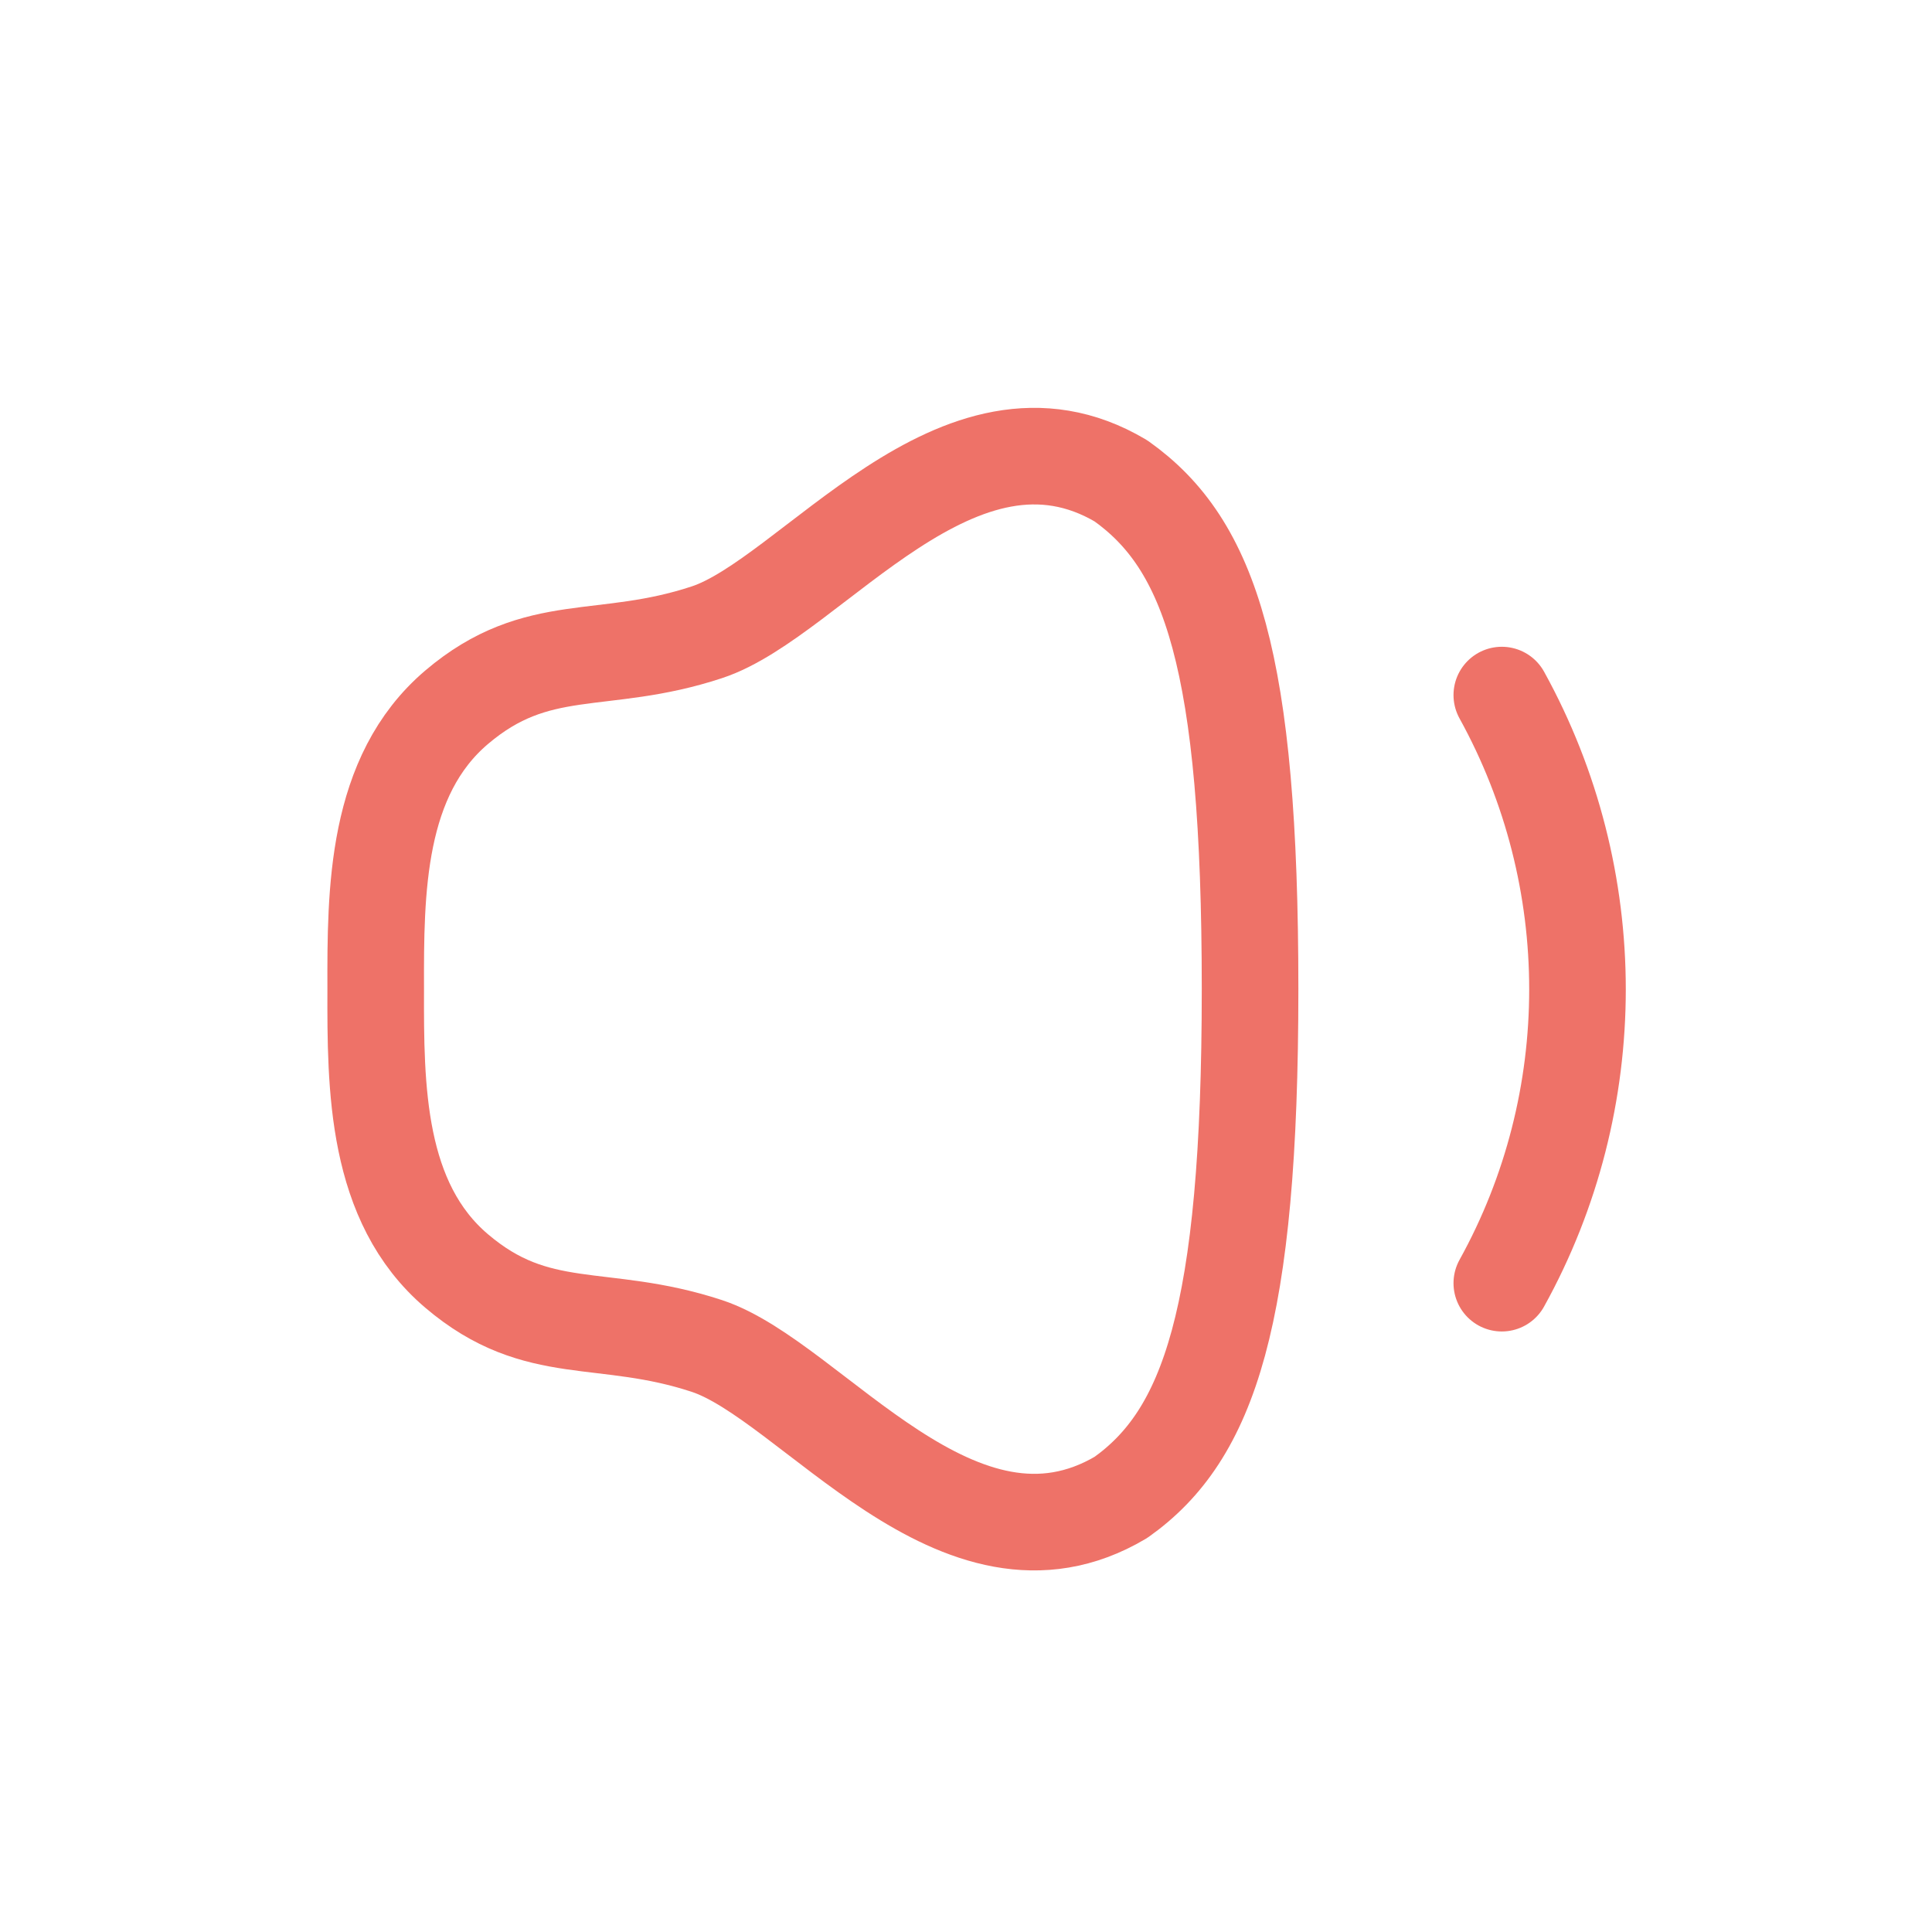 <svg width="30" height="30" viewBox="0 0 30 30" fill="none" xmlns="http://www.w3.org/2000/svg">
<path d="M23.32 10.793C24.887 13.632 24.887 17.096 23.32 19.925" stroke="#EE7268" stroke-width="1.5" stroke-linecap="round" stroke-linejoin="round"/>
<path fill-rule="evenodd" clip-rule="evenodd" d="M5.834 15.359C5.83 16.882 5.834 18.669 7.092 19.737C8.35 20.806 9.348 20.365 10.976 20.9C12.605 21.437 14.886 24.746 17.406 23.251C18.768 22.284 19.411 20.457 19.411 15.359C19.411 10.261 18.797 8.455 17.406 7.467C14.886 5.973 12.605 9.282 10.976 9.818C9.348 10.355 8.35 9.914 7.092 10.981C5.834 12.049 5.83 13.836 5.834 15.359Z" stroke="#EE7268" stroke-width="1.5" stroke-linecap="round" stroke-linejoin="round"/>
</svg>

